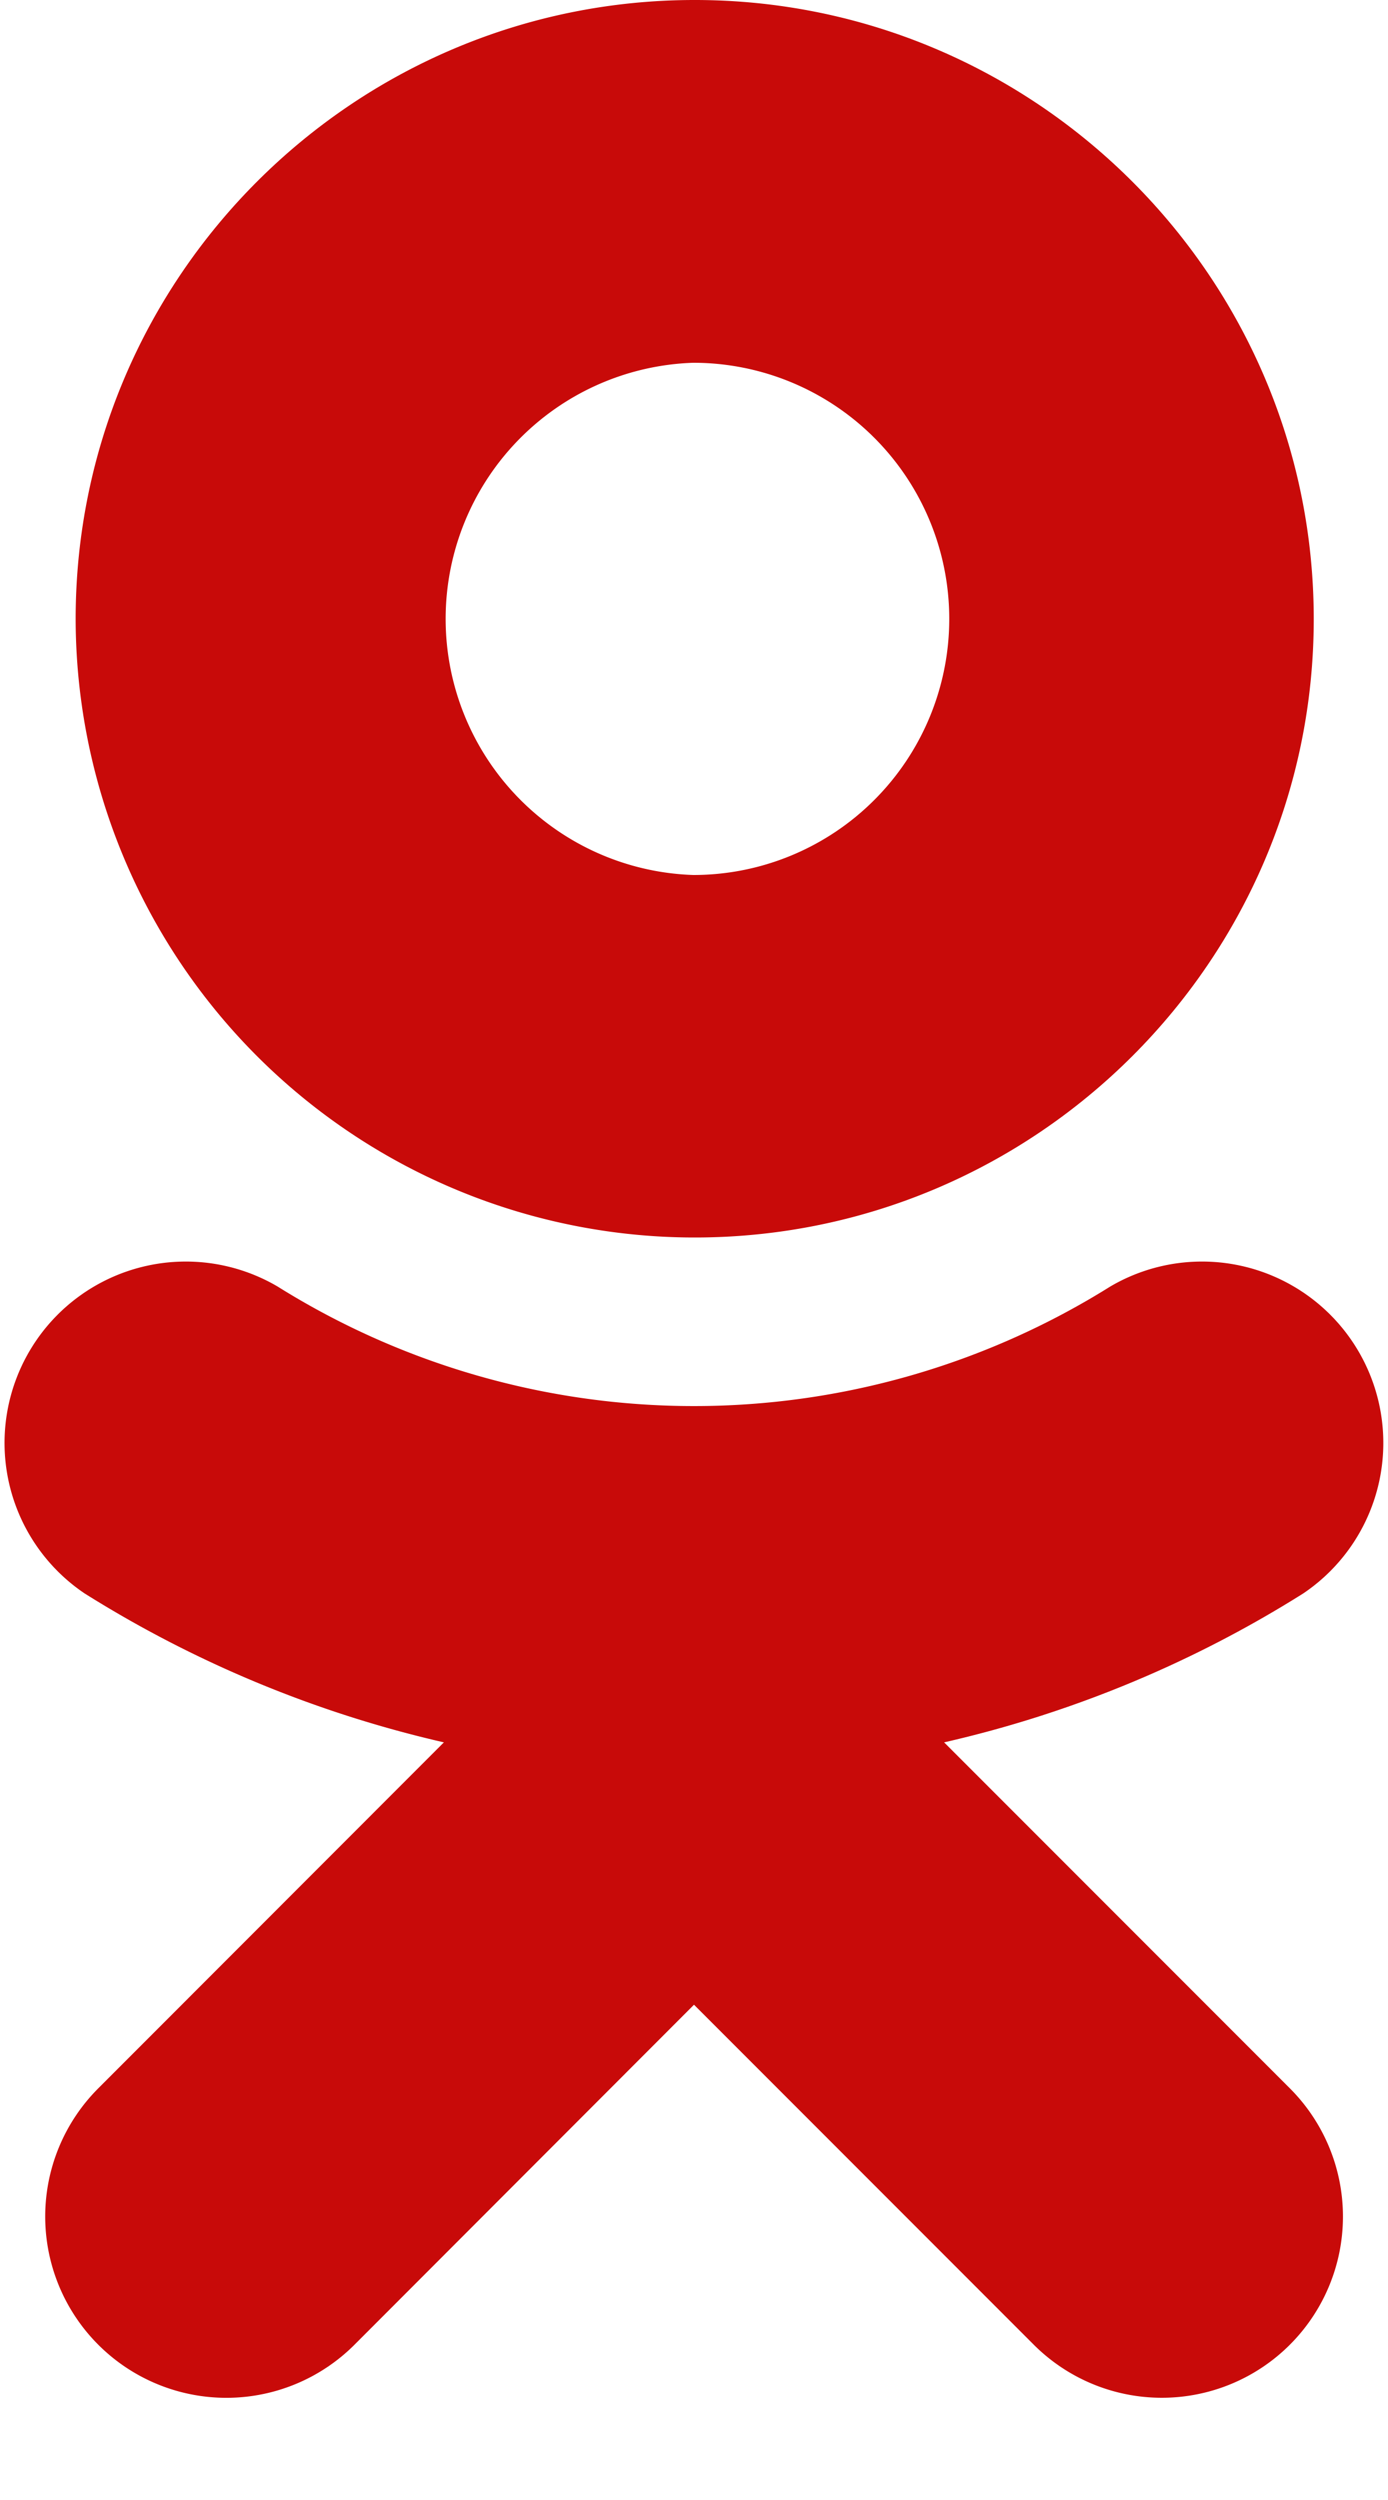 <svg xmlns="http://www.w3.org/2000/svg" width="10" height="18" viewBox="0 0 10 18"><g><g><path fill="#c80a09" d="M5.005 8.91a4.46 4.46 0 0 1-4.46-4.453c0-2.458 2-4.457 4.46-4.457s4.46 2 4.46 4.457c0 2.456-2 4.453-4.46 4.453zm-.01-6.298a1.845 1.845 0 0 0 0 3.688 1.844 1.844 0 0 0 0-3.688zm4.298 12.424a1.304 1.304 0 1 1-1.845 1.846L5 14.434l-2.446 2.448a1.305 1.305 0 0 1-1.846-1.846l2.49-2.491A8.395 8.395 0 0 1 .61 11.473 1.306 1.306 0 0 1 2 9.263a5.657 5.657 0 0 0 5.999 0 1.306 1.306 0 0 1 1.39 2.21 8.347 8.347 0 0 1-2.587 1.072z"/></g></g></svg>